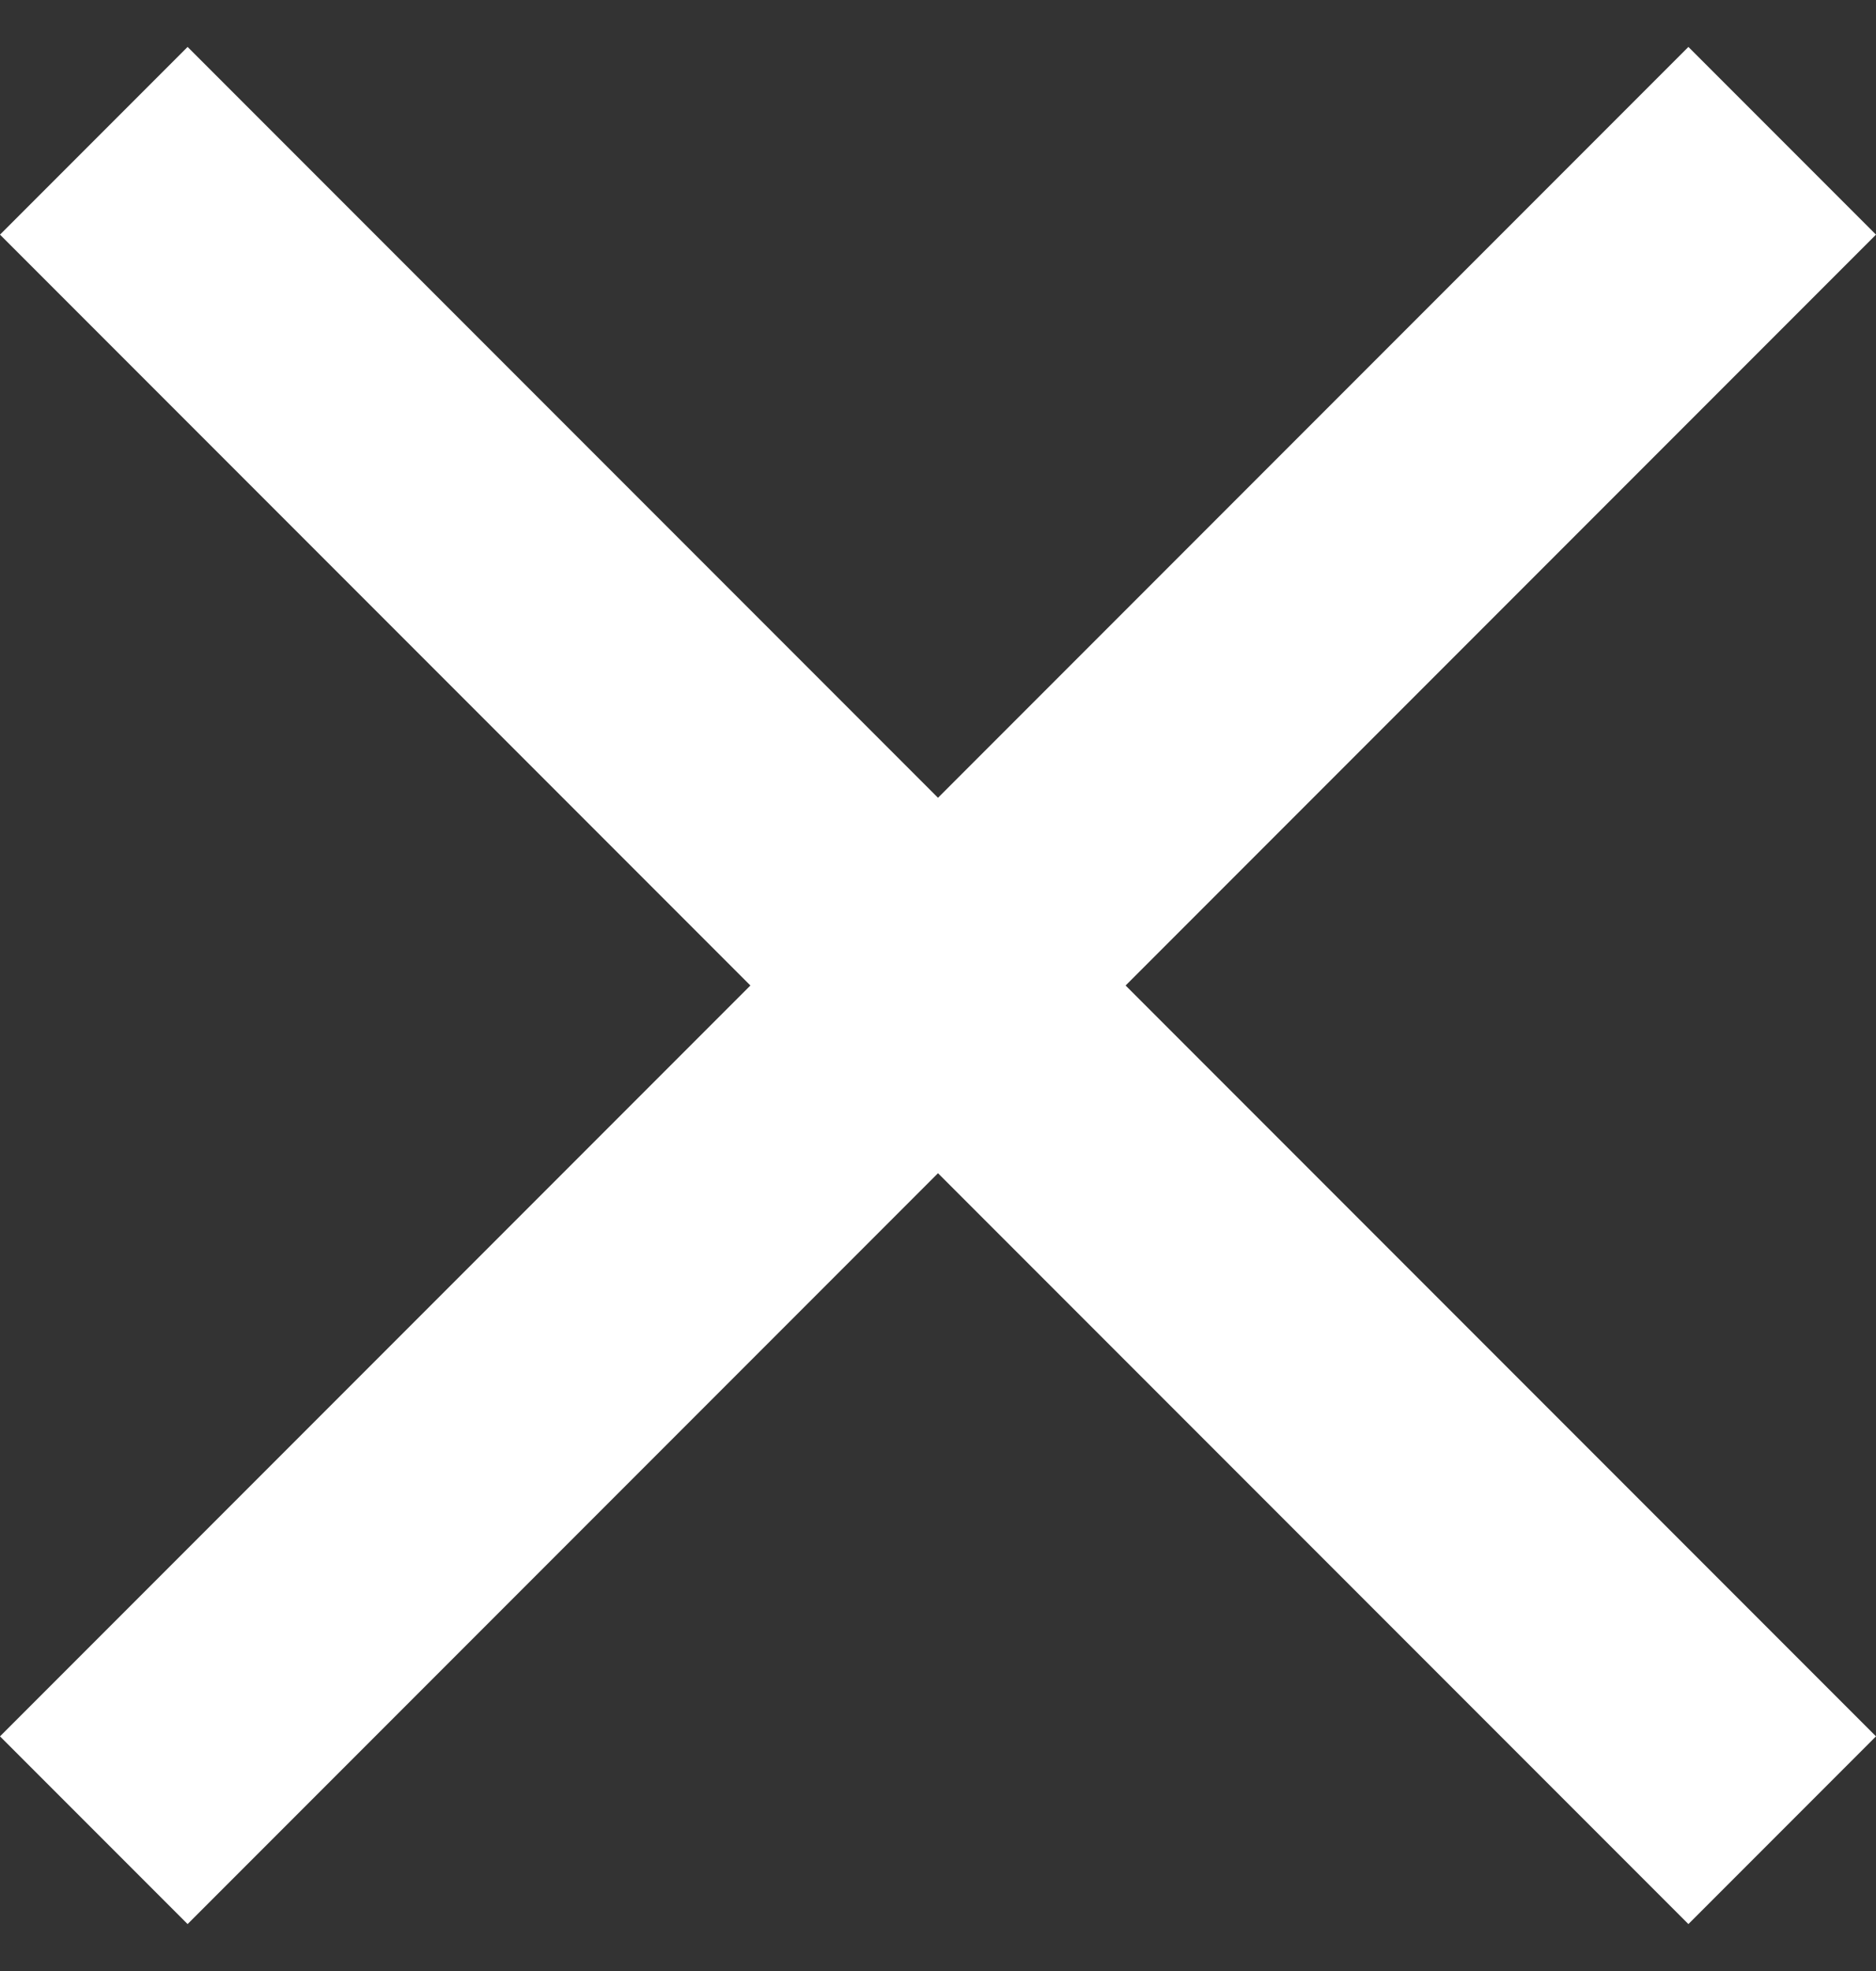 <svg xmlns="http://www.w3.org/2000/svg" width="20" height="21" fill="none"><rect width="100%" height="100%" fill="#333333" stroke="none"/><path fill="#fff" d="m20 18.5-8-8 8-8-2-2-8 8-8-8-2 2 8 8-8 8 2 2 8-8 8 8 2-2Z"/></svg>